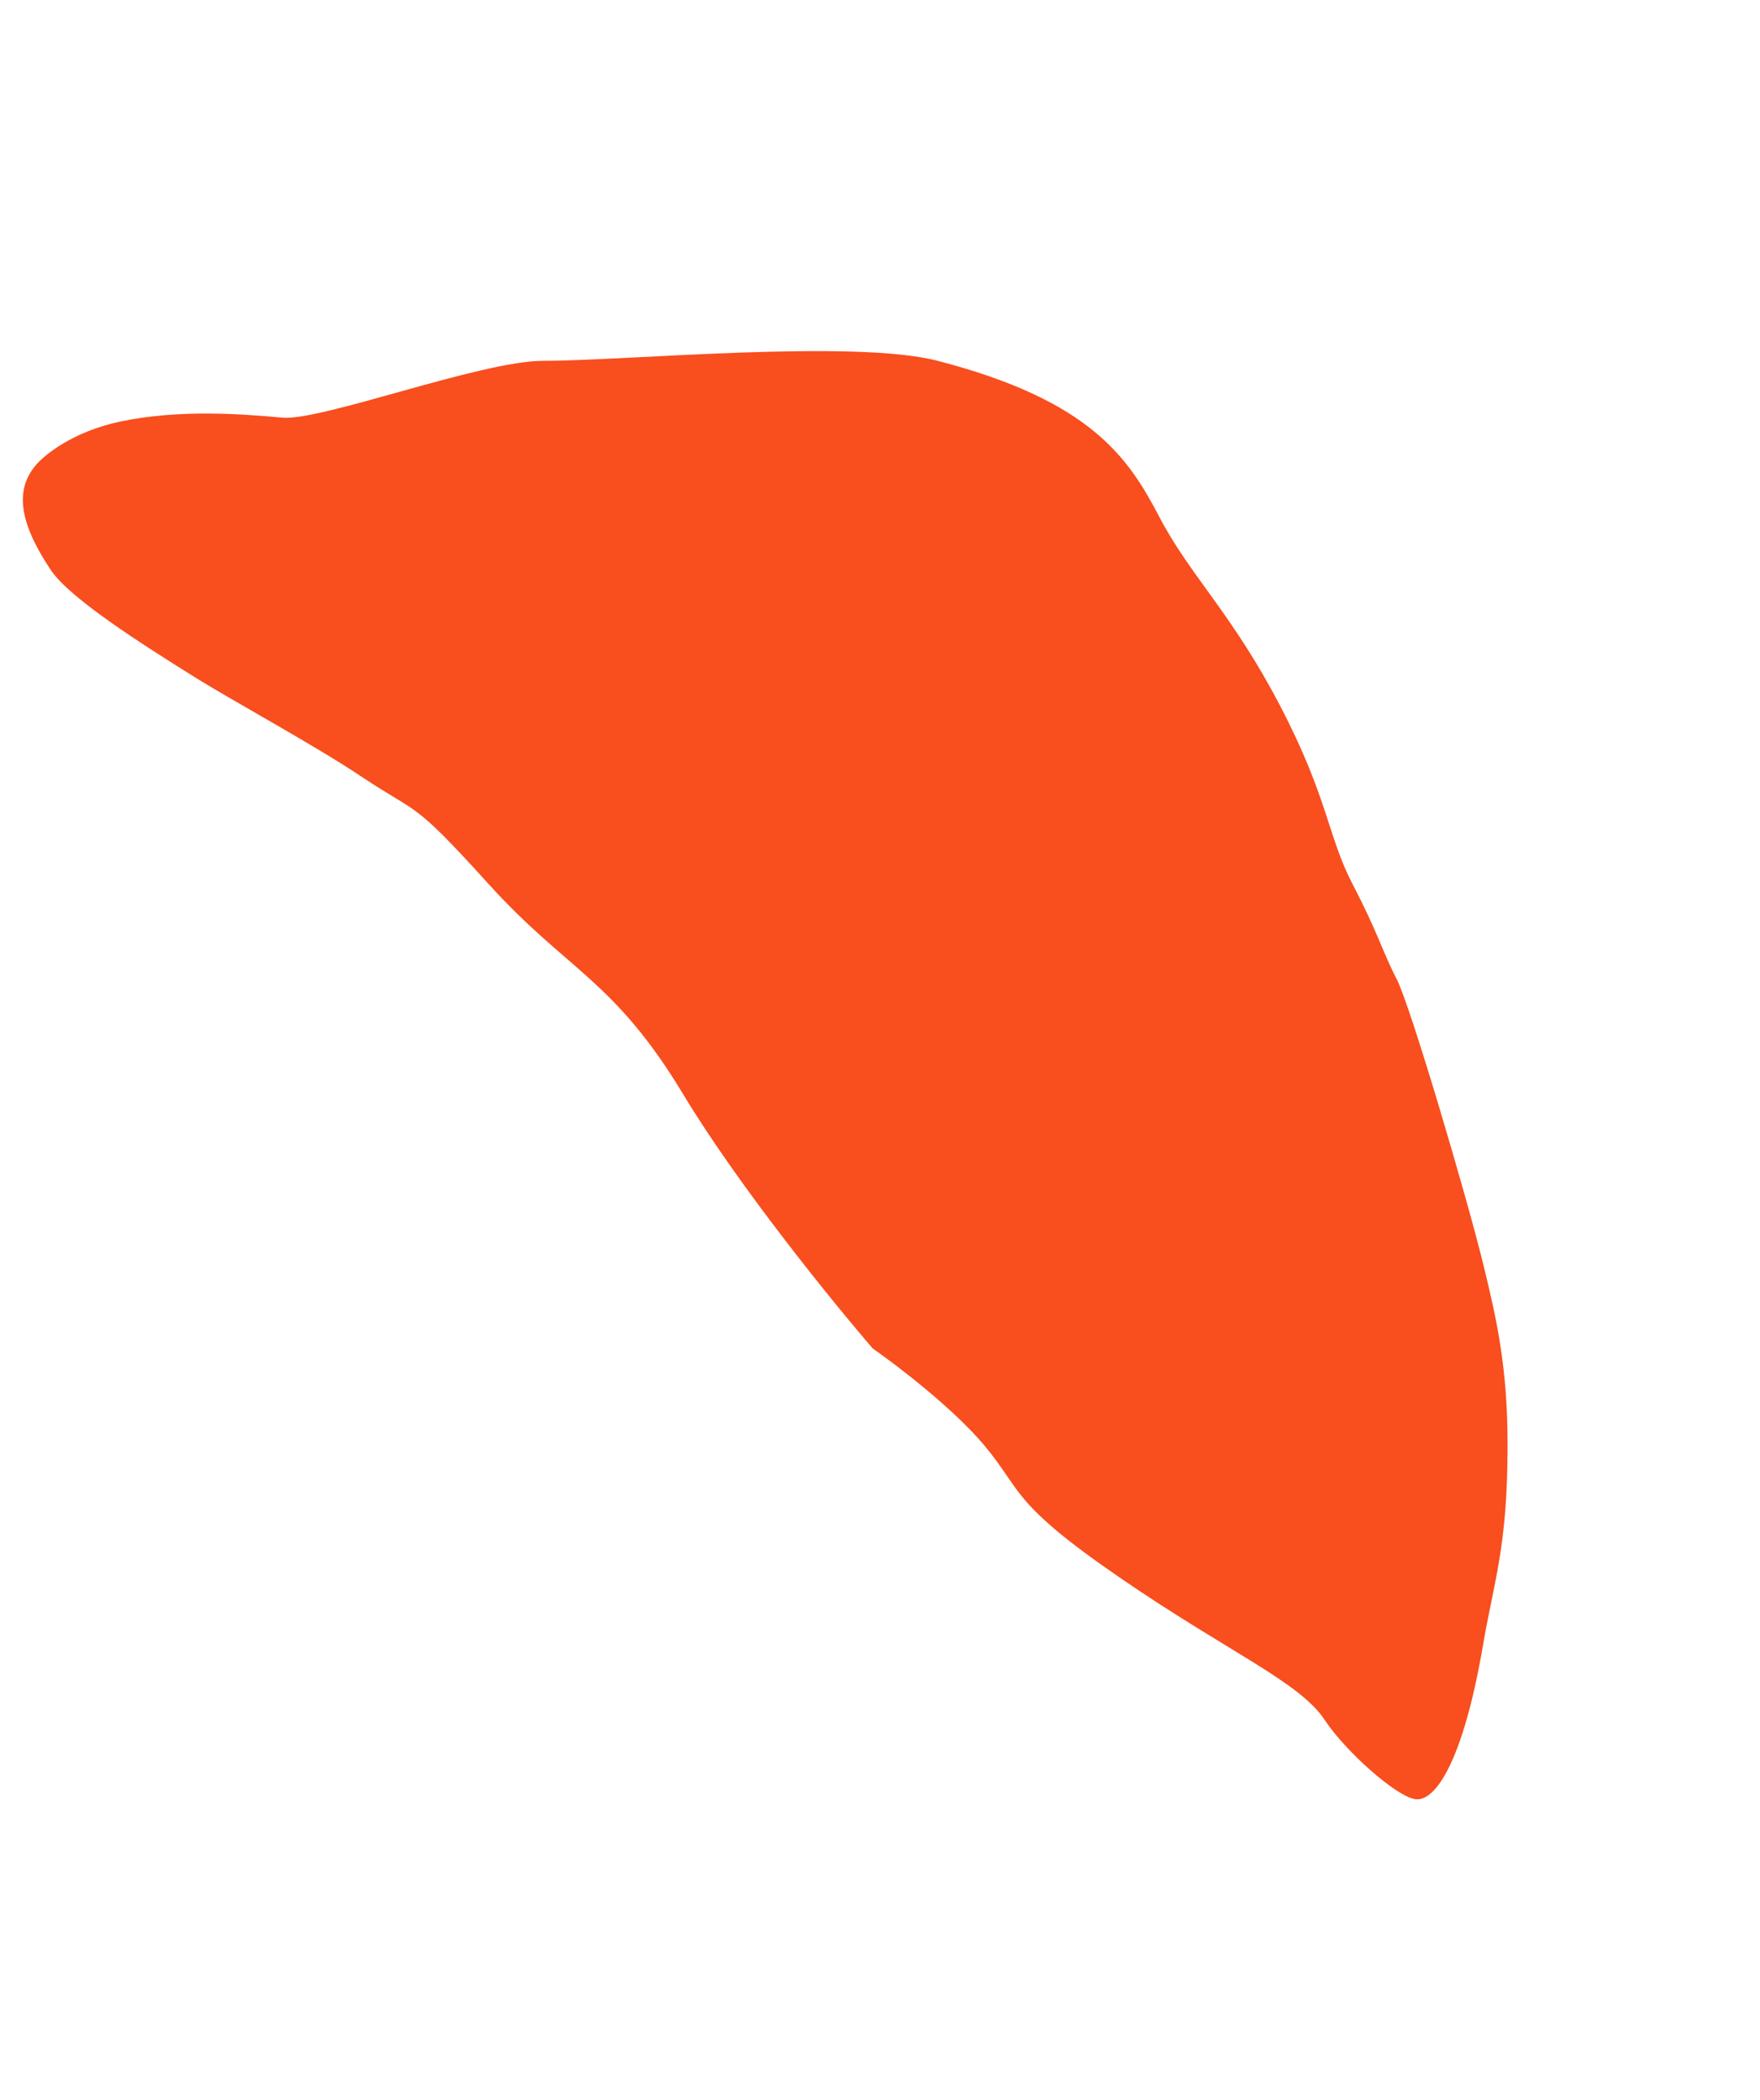 <svg width="1313" height="1566" viewBox="0 0 1313 1566" fill="none" xmlns="http://www.w3.org/2000/svg">
<path d="M269.368 579.009C234.192 555.511 173.28 522.524 145.272 505.019C105.886 480.403 52.195 446.346 38.046 425.297C11.103 385.218 13.548 363.229 26.113 347.602C32.499 339.66 54.163 321.898 89.734 314.384C134.198 304.992 181.636 308.858 210.652 311.481C239.667 314.104 358.833 269.1 405.221 269.1C467.364 269.1 636.537 252.783 699.515 269.1C813.25 298.568 841.637 340.993 864.727 385.218C887.818 429.442 918.825 457.081 954.878 526.133C990.931 595.185 990.509 623.859 1009.14 659.548C1027.78 695.238 1031.8 710.739 1041.93 730.136C1052.05 749.532 1094.04 891.987 1106.3 941.877C1116.73 984.376 1124.68 1019.87 1124.68 1077.83C1124.68 1153.69 1114.55 1178.89 1106.3 1227.21C1091.42 1314.33 1070.41 1344.38 1055.53 1341.76C1040.65 1339.13 1003.46 1305.73 988.339 1282.82C969.437 1254.18 916.596 1232.4 834.966 1176.28C753.336 1120.17 762.983 1112.17 734.194 1077.83C711.163 1050.36 669.208 1018.29 651.109 1005.69C621.139 970.979 550.877 884.441 509.588 815.951C457.977 730.338 423.022 723.904 364.736 659.548C306.451 595.193 313.338 608.382 269.368 579.009Z" fill="#F94E1E"/>
</svg>
